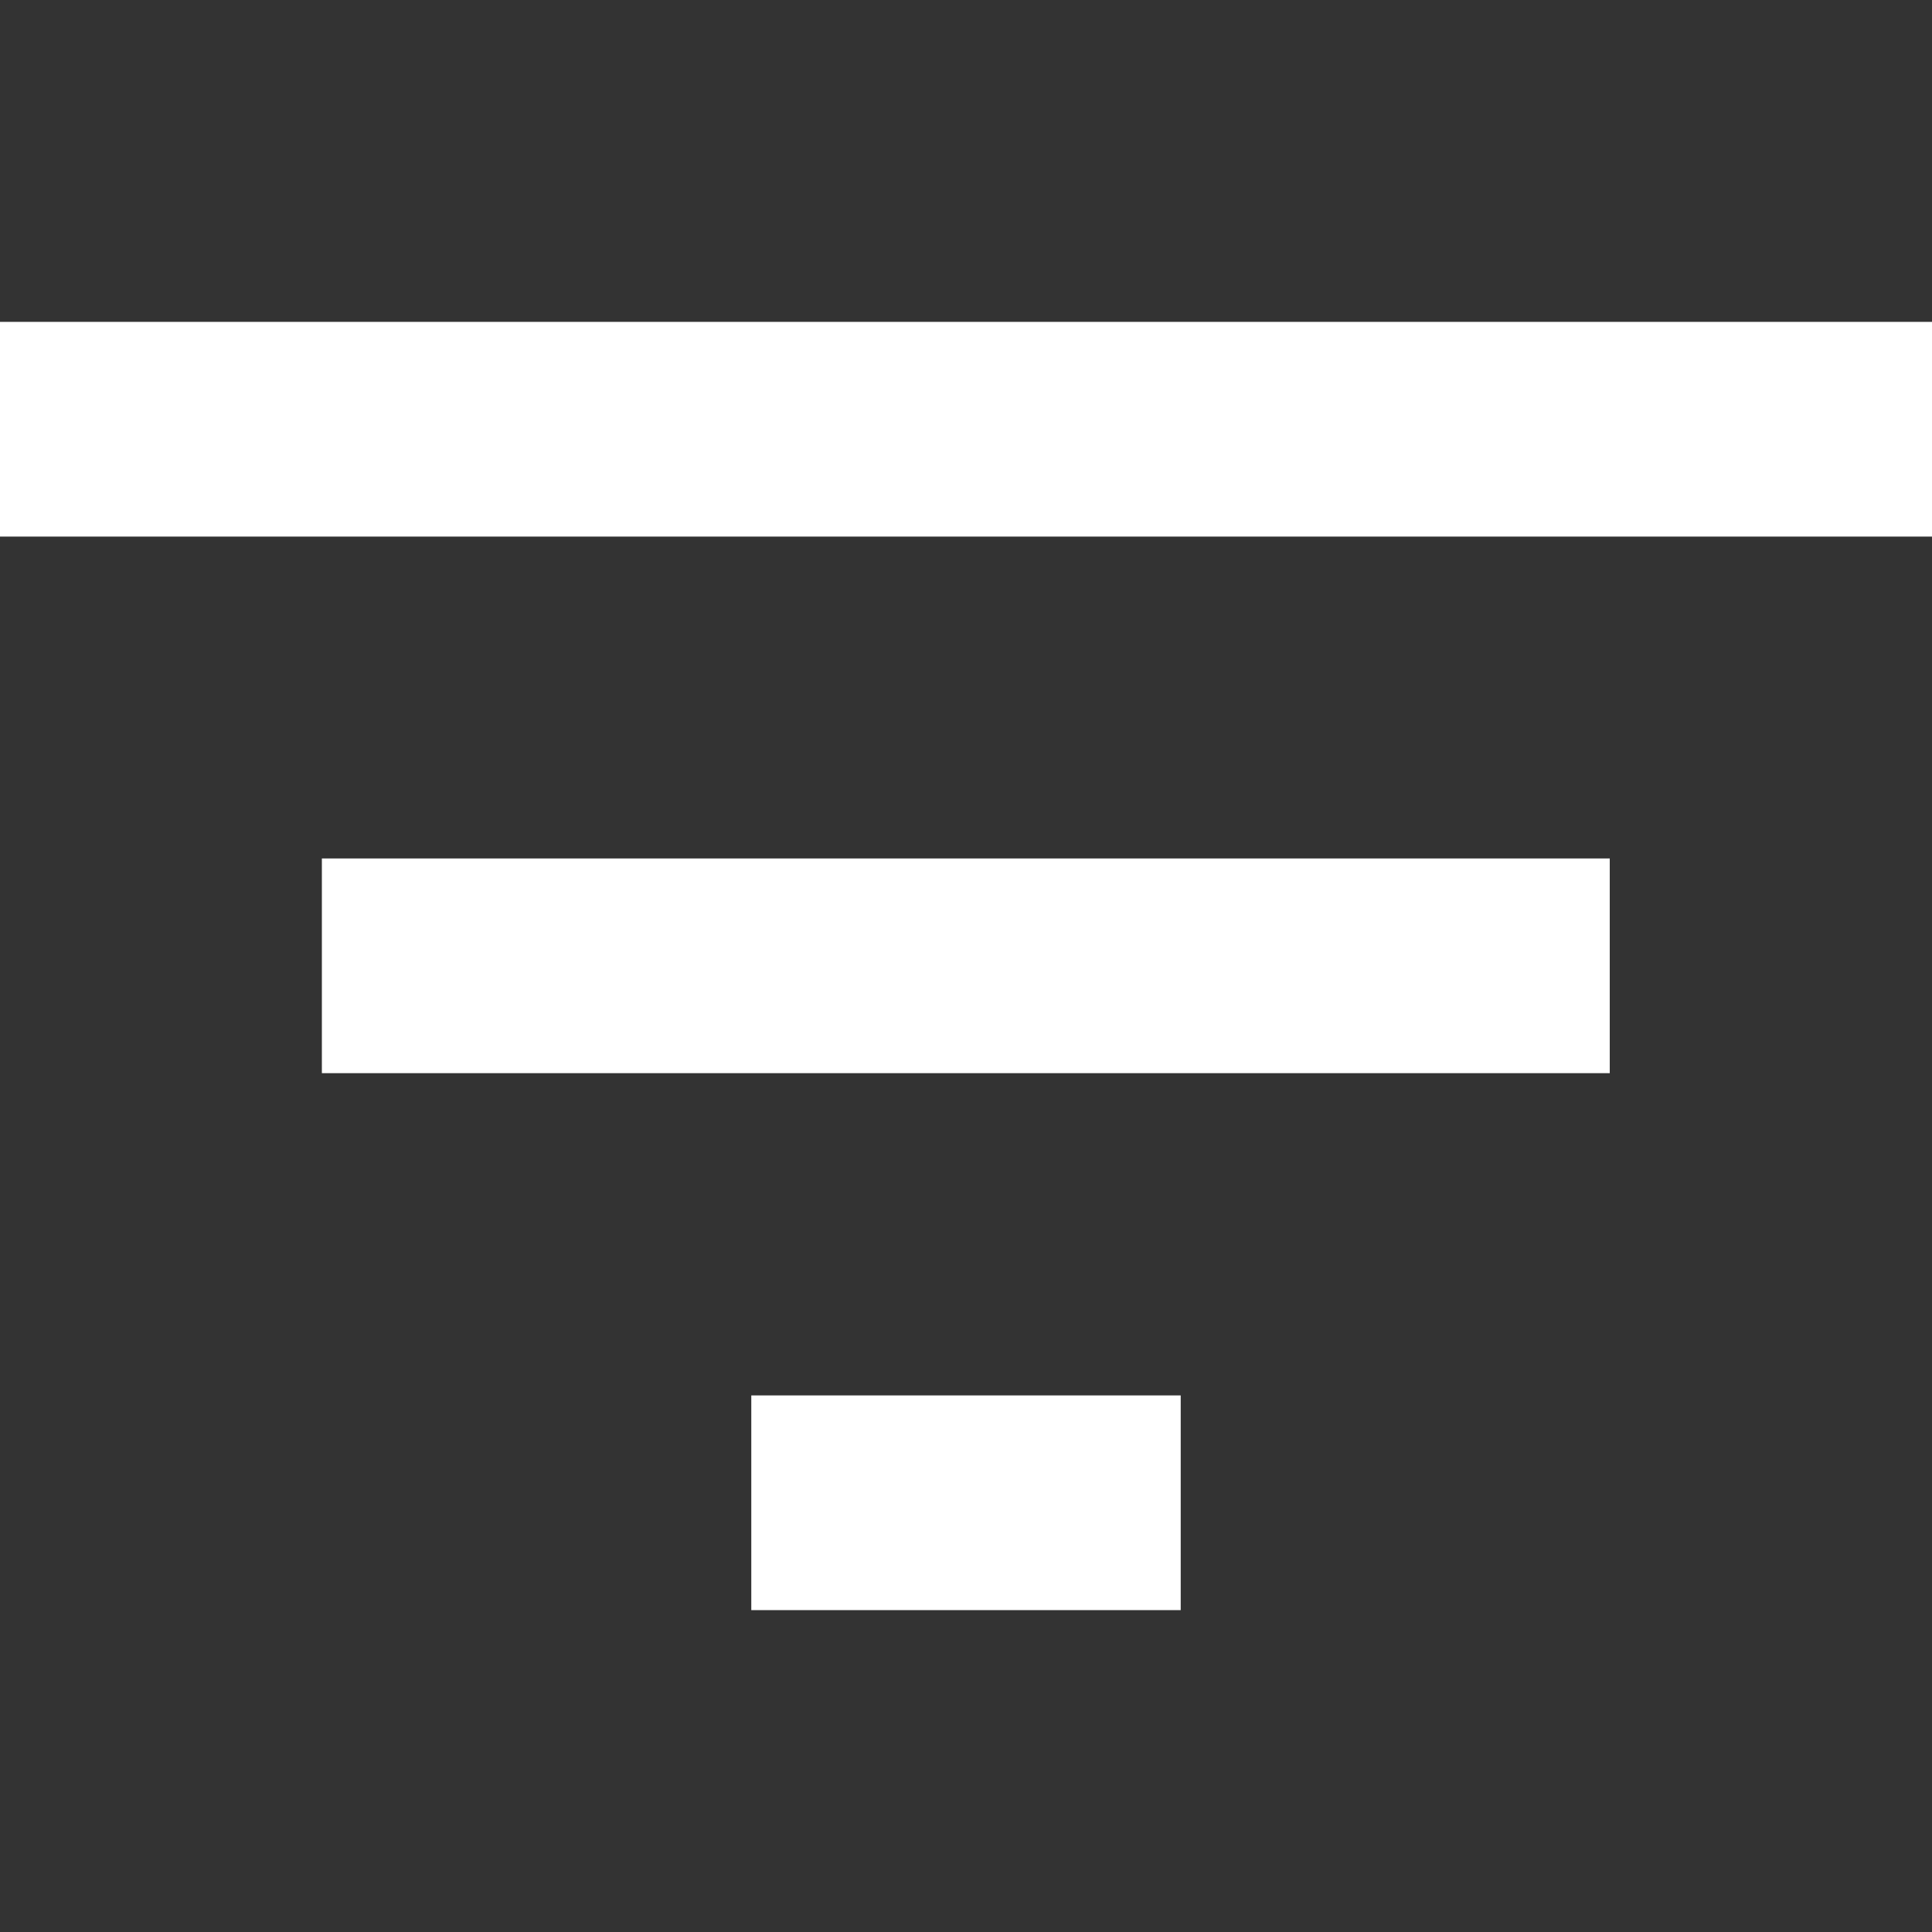 <?xml version="1.0" encoding="utf-8"?>
<!-- Generator: Adobe Illustrator 24.0.1, SVG Export Plug-In . SVG Version: 6.00 Build 0)  -->
<svg version="1.1" id="Capa_1" xmlns="http://www.w3.org/2000/svg" xmlns:xlink="http://www.w3.org/1999/xlink" x="0px" y="0px"
	 viewBox="0 0 512 512" style="enable-background:new 0 0 512 512;" xml:space="preserve">
<rect x="0" y="0" width="512" height="512" fill="#333333" stroke="none"/>
<style type="text/css">
	.st0{fill:#FFFFFF;}
</style>
<g>
	<g>
		<g id="filter">
			<path class="st0" d="M199.1,426.7h113.8v-56.9H199.1V426.7z M0,85.3v56.9h512V85.3H0z M85.3,284.4h341.3v-56.9H85.3V284.4z"/>
		</g>
	</g>
</g>
</svg>
